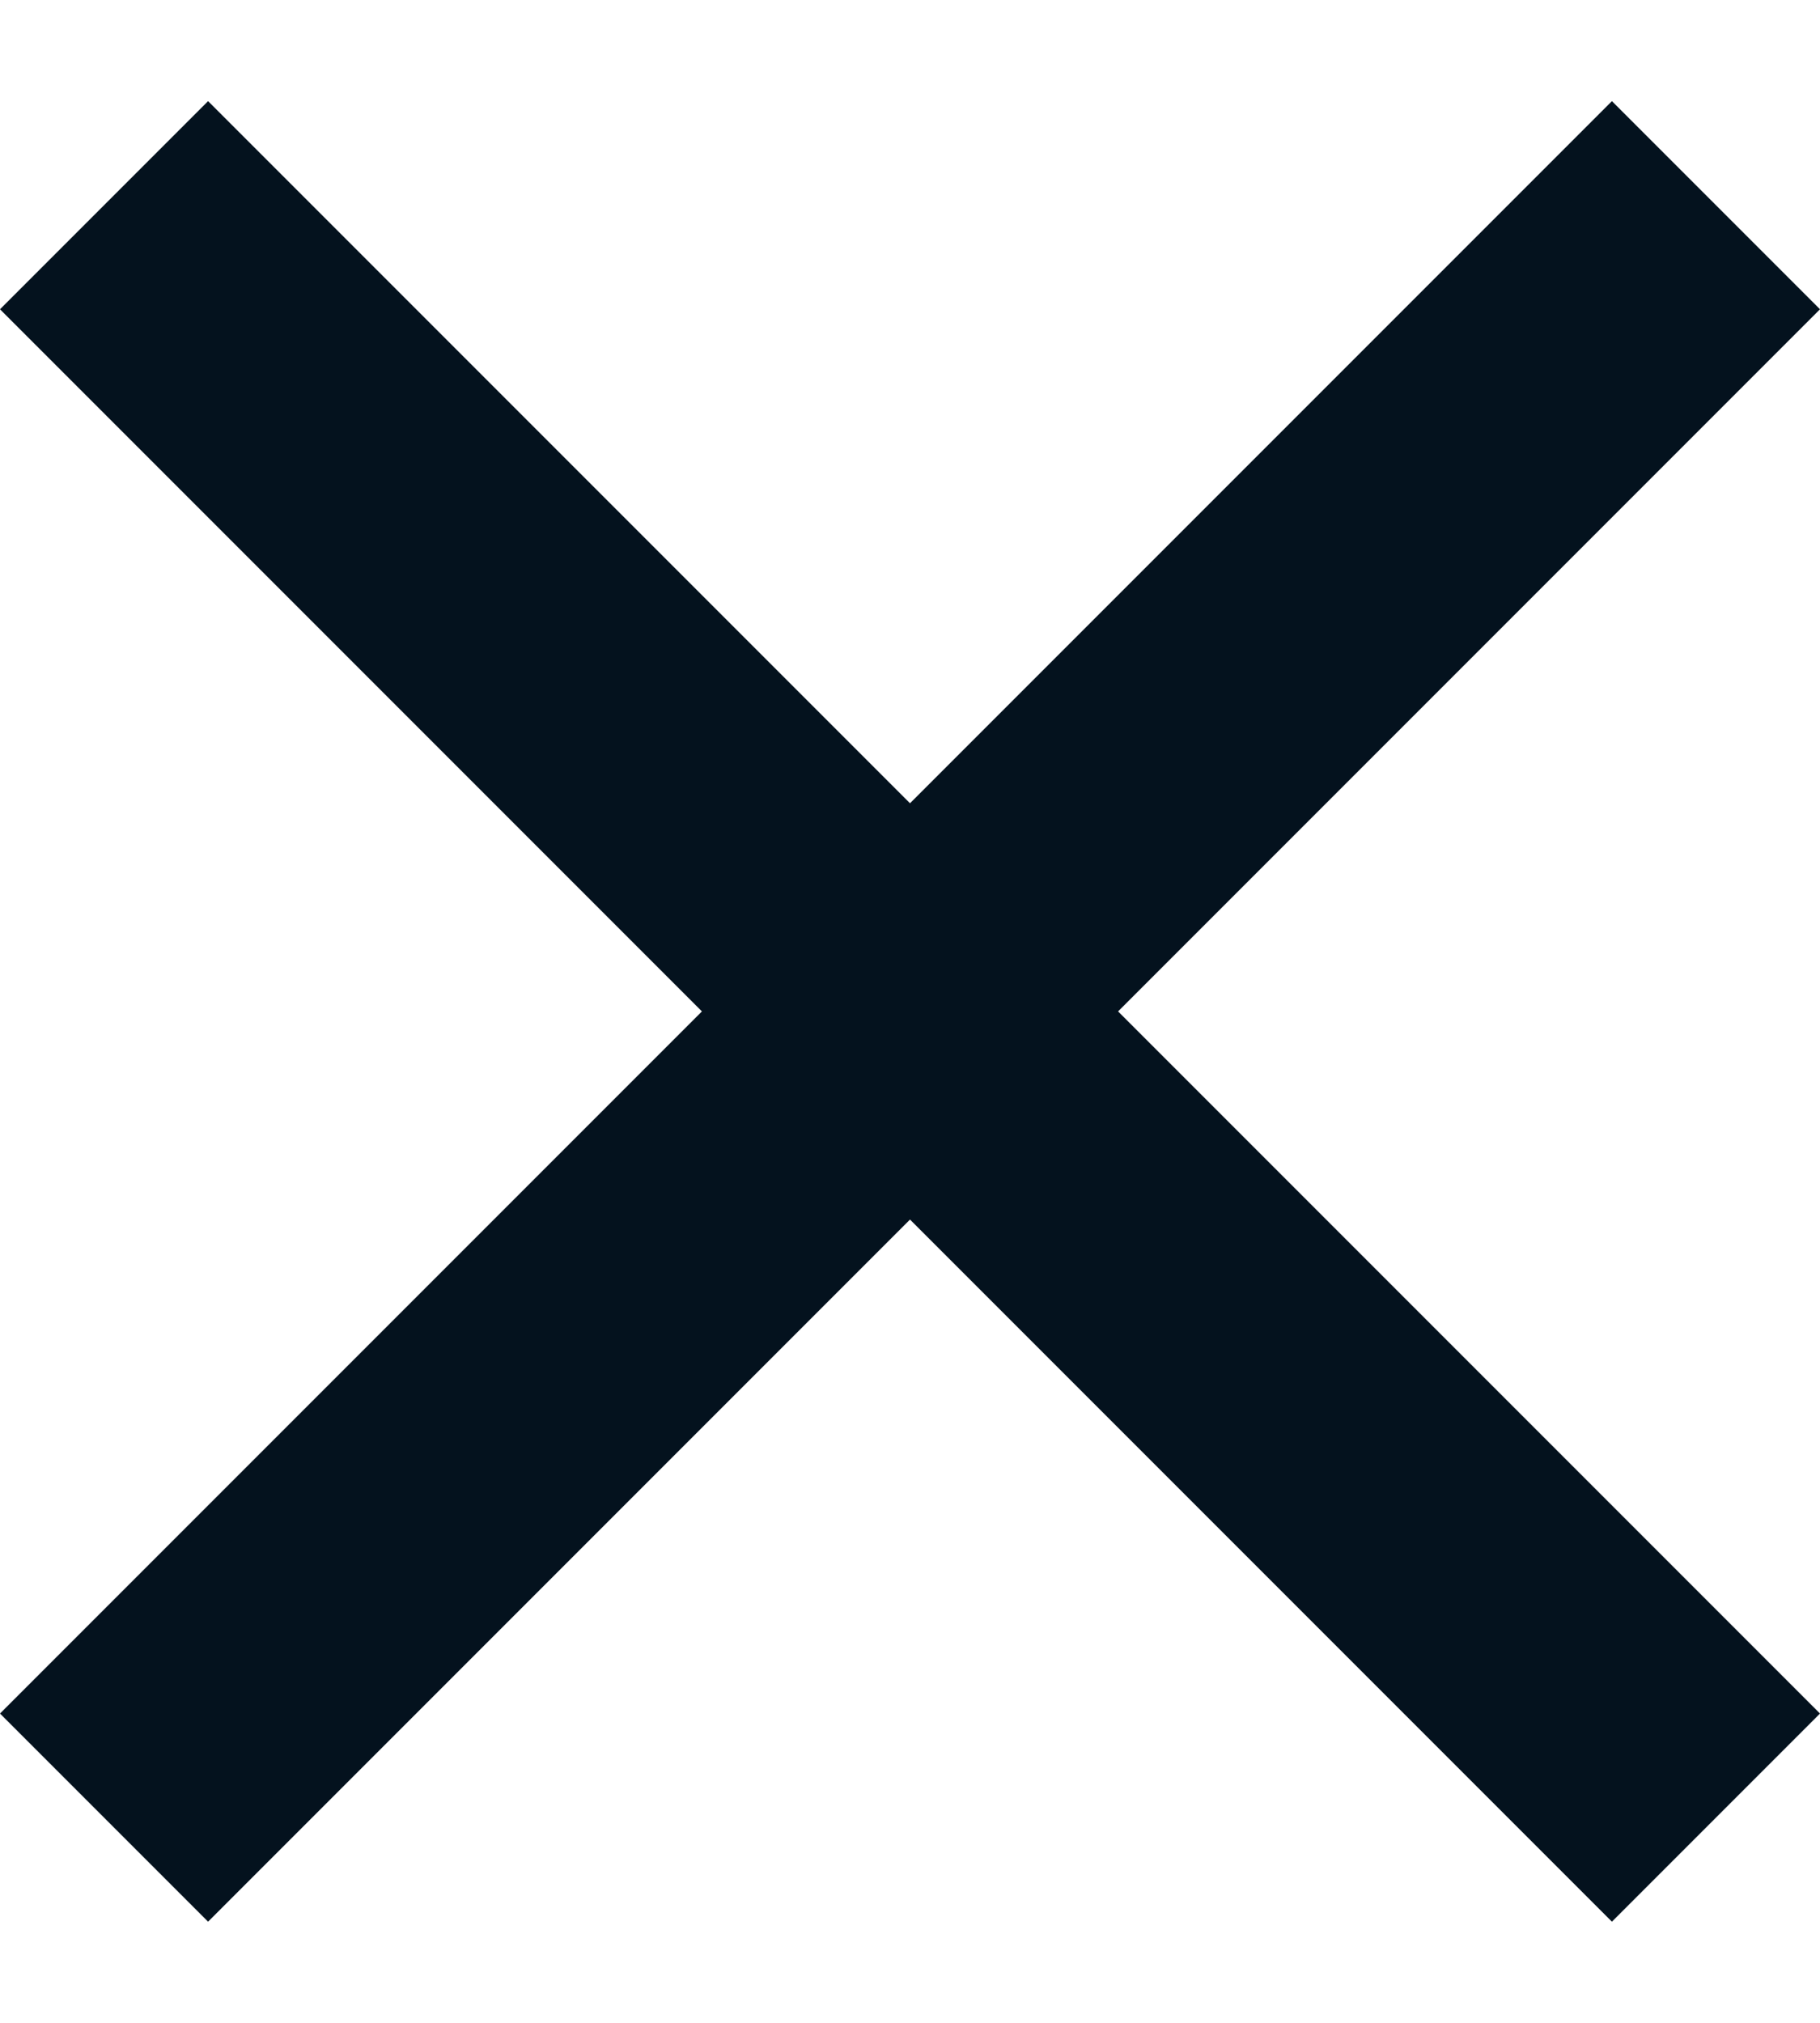 <svg width="9" height="10" viewBox="0 0 9 10" fill="none" xmlns="http://www.w3.org/2000/svg">
<path d="M7.971 9.5L4.5 6.029L1.029 9.5L0 8.471L3.471 5L0 1.529L1.029 0.5L4.5 3.971L7.971 0.5L9 1.529L5.529 5L9 8.471L7.971 9.5Z" fill="#04121E"/>
</svg>
